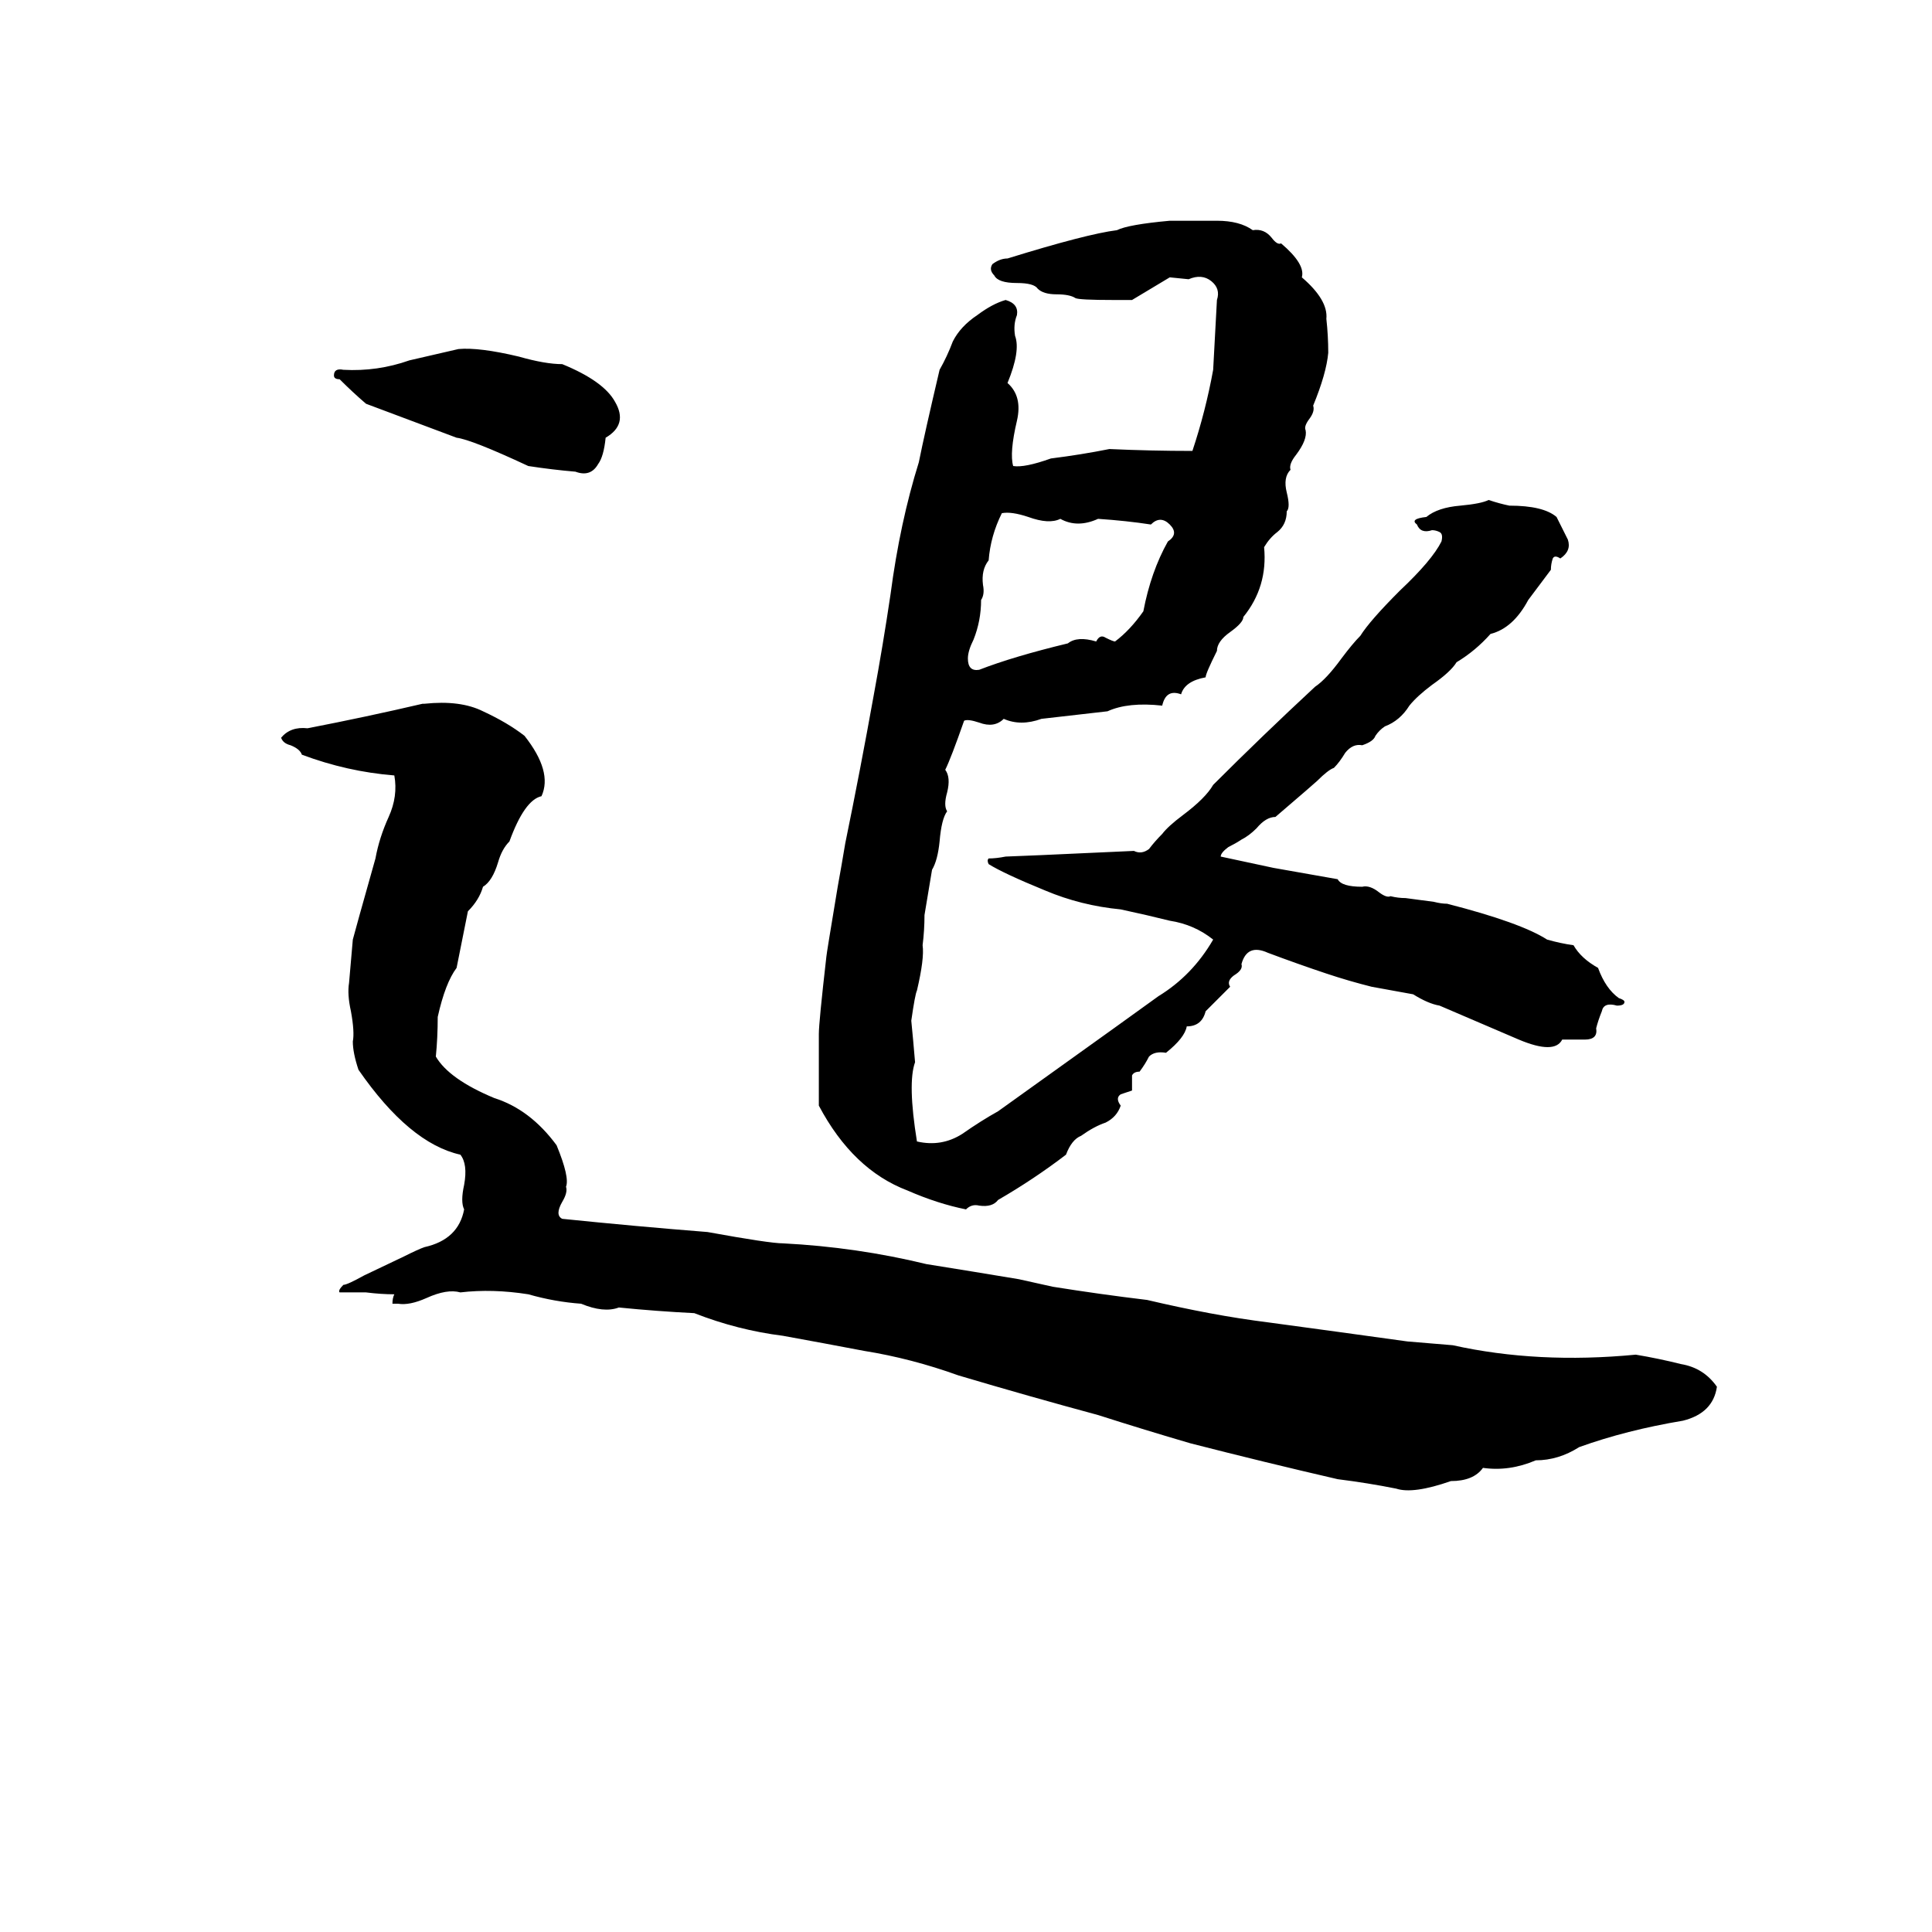 <svg xmlns="http://www.w3.org/2000/svg" viewBox="0 -800 1024 1024">
	<path fill="#000000" d="M620 -683Q625 -683 630 -683Q638 -683 645 -683Q657 -683 664 -678Q670 -679 674 -674Q677 -670 679 -671Q692 -660 690 -653Q704 -641 703 -631Q704 -622 704 -613Q703 -602 696 -585Q697 -582 694 -578Q691 -574 692 -572Q693 -567 687 -559Q683 -554 684 -551Q680 -547 682 -539Q684 -531 682 -529Q682 -522 677 -518Q673 -515 670 -510Q672 -489 659 -473Q659 -470 652 -465Q645 -460 645 -455Q639 -443 639 -441Q628 -439 626 -432Q618 -435 616 -426Q598 -428 587 -423Q570 -421 552 -419Q541 -415 532 -419Q527 -414 519 -417Q513 -419 511 -418Q504 -398 501 -392Q504 -388 502 -380Q500 -373 502 -370Q499 -366 498 -354Q497 -344 494 -339Q492 -327 490 -315Q490 -307 489 -299Q490 -292 486 -275Q485 -273 483 -259Q484 -249 485 -237Q481 -226 486 -195Q499 -192 510 -199Q520 -206 529 -211Q610 -269 614 -272Q632 -283 643 -302Q633 -310 620 -312Q608 -315 594 -318Q573 -320 554 -328Q532 -337 524 -342Q523 -344 524 -345Q528 -345 533 -346Q536 -346 601 -349Q605 -347 609 -350Q612 -354 616 -358Q619 -362 627 -368Q639 -377 643 -384Q669 -410 697 -436Q703 -440 711 -451Q717 -459 721 -463Q726 -471 742 -487Q759 -503 764 -513Q765 -517 763 -518Q761 -519 759 -519Q753 -517 751 -522Q747 -525 756 -526Q762 -531 774 -532Q785 -533 789 -535Q795 -533 800 -532Q818 -532 825 -526Q828 -520 831 -514Q833 -508 827 -504Q824 -506 823 -504Q822 -501 822 -498Q816 -490 810 -482Q802 -467 790 -464Q782 -455 772 -449Q769 -444 759 -437Q751 -431 747 -426Q742 -418 734 -415Q731 -413 729 -410Q728 -407 722 -405Q717 -406 713 -401Q710 -396 707 -393Q704 -392 698 -386Q697 -385 676 -367Q671 -367 666 -361Q662 -357 658 -355Q655 -353 651 -351Q647 -348 647 -346Q661 -343 675 -340Q692 -337 709 -334Q711 -330 722 -330Q726 -331 731 -327Q735 -324 737 -325Q741 -324 745 -324L760 -322Q764 -321 767 -321Q806 -311 820 -302Q827 -300 834 -299Q838 -292 847 -287Q851 -276 858 -271Q861 -270 861 -269Q861 -267 857 -267Q850 -269 849 -264Q847 -259 846 -255Q847 -249 840 -249Q833 -249 828 -249Q824 -241 805 -249Q784 -258 763 -267Q757 -268 749 -273Q738 -275 727 -277Q715 -280 703 -284Q688 -289 672 -295Q661 -300 658 -289Q659 -286 654 -283Q650 -280 652 -277L639 -264Q637 -256 629 -256Q628 -250 618 -242Q612 -243 609 -240Q607 -236 604 -232Q601 -232 600 -230Q600 -225 600 -222Q597 -221 594 -220Q591 -218 594 -214Q592 -208 586 -205Q580 -203 573 -198Q568 -196 565 -188Q548 -175 529 -164Q526 -160 519 -161Q515 -162 512 -159Q497 -162 481 -169Q452 -180 434 -214Q434 -233 434 -252Q434 -258 438 -293Q438 -294 444 -330Q446 -341 448 -353Q456 -392 463 -431Q468 -458 472 -485Q477 -523 487 -555Q490 -570 498 -604Q502 -611 505 -619Q509 -627 518 -633Q526 -639 533 -641Q540 -639 539 -633Q537 -628 538 -622Q541 -614 534 -597Q542 -590 539 -577Q535 -560 537 -553Q543 -552 557 -557Q573 -559 588 -562Q610 -561 632 -561Q639 -582 643 -604Q644 -622 645 -641Q647 -647 642 -651Q637 -655 630 -652L620 -653Q610 -647 600 -641Q595 -641 590 -641Q572 -641 570 -642Q567 -644 560 -644Q553 -644 550 -647Q548 -650 539 -650Q529 -650 527 -654Q524 -657 526 -660Q530 -663 534 -663Q576 -676 592 -678Q598 -681 620 -683ZM243 -615Q254 -616 275 -611Q289 -607 298 -607Q320 -598 326 -587Q333 -575 321 -568Q320 -558 317 -554Q313 -547 305 -550Q293 -551 280 -553Q250 -567 242 -568Q218 -577 194 -586Q187 -592 180 -599Q177 -599 177 -601Q177 -605 182 -604Q200 -603 217 -609Q230 -612 243 -615ZM531 -528Q525 -516 524 -503Q520 -498 521 -490Q522 -485 520 -482Q520 -471 516 -461Q513 -455 513 -451Q513 -444 519 -445Q537 -452 566 -459Q571 -463 581 -460Q583 -464 586 -462Q590 -460 591 -460Q599 -466 606 -476Q610 -497 619 -513Q625 -517 620 -522Q615 -527 610 -522Q597 -524 582 -525Q571 -520 562 -525Q556 -522 545 -526Q536 -529 531 -528ZM224 -427H225Q244 -429 256 -423Q269 -417 278 -410Q293 -391 287 -378Q278 -376 270 -354Q266 -350 264 -343Q261 -333 256 -330Q254 -323 248 -317Q245 -302 242 -287Q236 -279 232 -261Q232 -250 231 -240Q238 -228 262 -218Q281 -212 295 -193Q302 -176 300 -171Q301 -168 298 -163Q294 -156 298 -154Q337 -150 375 -147Q408 -141 415 -141Q454 -139 491 -130Q516 -126 540 -122Q549 -120 558 -118Q583 -114 608 -111Q625 -107 641 -104Q657 -101 673 -99Q710 -94 746 -89Q758 -88 770 -87Q815 -77 867 -82Q879 -80 891 -77Q903 -75 910 -65Q908 -51 892 -47Q862 -42 837 -33Q826 -26 814 -26Q800 -20 786 -22Q781 -15 769 -15Q749 -8 740 -11Q725 -14 709 -16Q670 -25 631 -35Q607 -42 582 -50Q545 -60 508 -71Q483 -80 458 -84Q437 -88 415 -92Q391 -95 368 -104Q348 -105 328 -107Q320 -104 308 -109Q294 -110 280 -114Q261 -117 244 -115Q237 -117 226 -112Q217 -108 211 -109Q209 -109 208 -109Q208 -112 209 -114Q202 -114 194 -115Q186 -115 180 -115Q179 -116 182 -119Q184 -119 193 -124L214 -134Q222 -138 225 -139Q243 -143 246 -159Q244 -163 246 -172Q248 -183 244 -188Q217 -194 190 -233Q187 -242 187 -248Q188 -253 186 -264Q184 -273 185 -279L187 -302Q188 -306 199 -345Q201 -356 206 -367Q211 -378 209 -389Q184 -391 160 -400Q159 -403 154 -405Q150 -406 149 -409Q154 -415 163 -414Q194 -420 224 -427Z"/>
</svg>